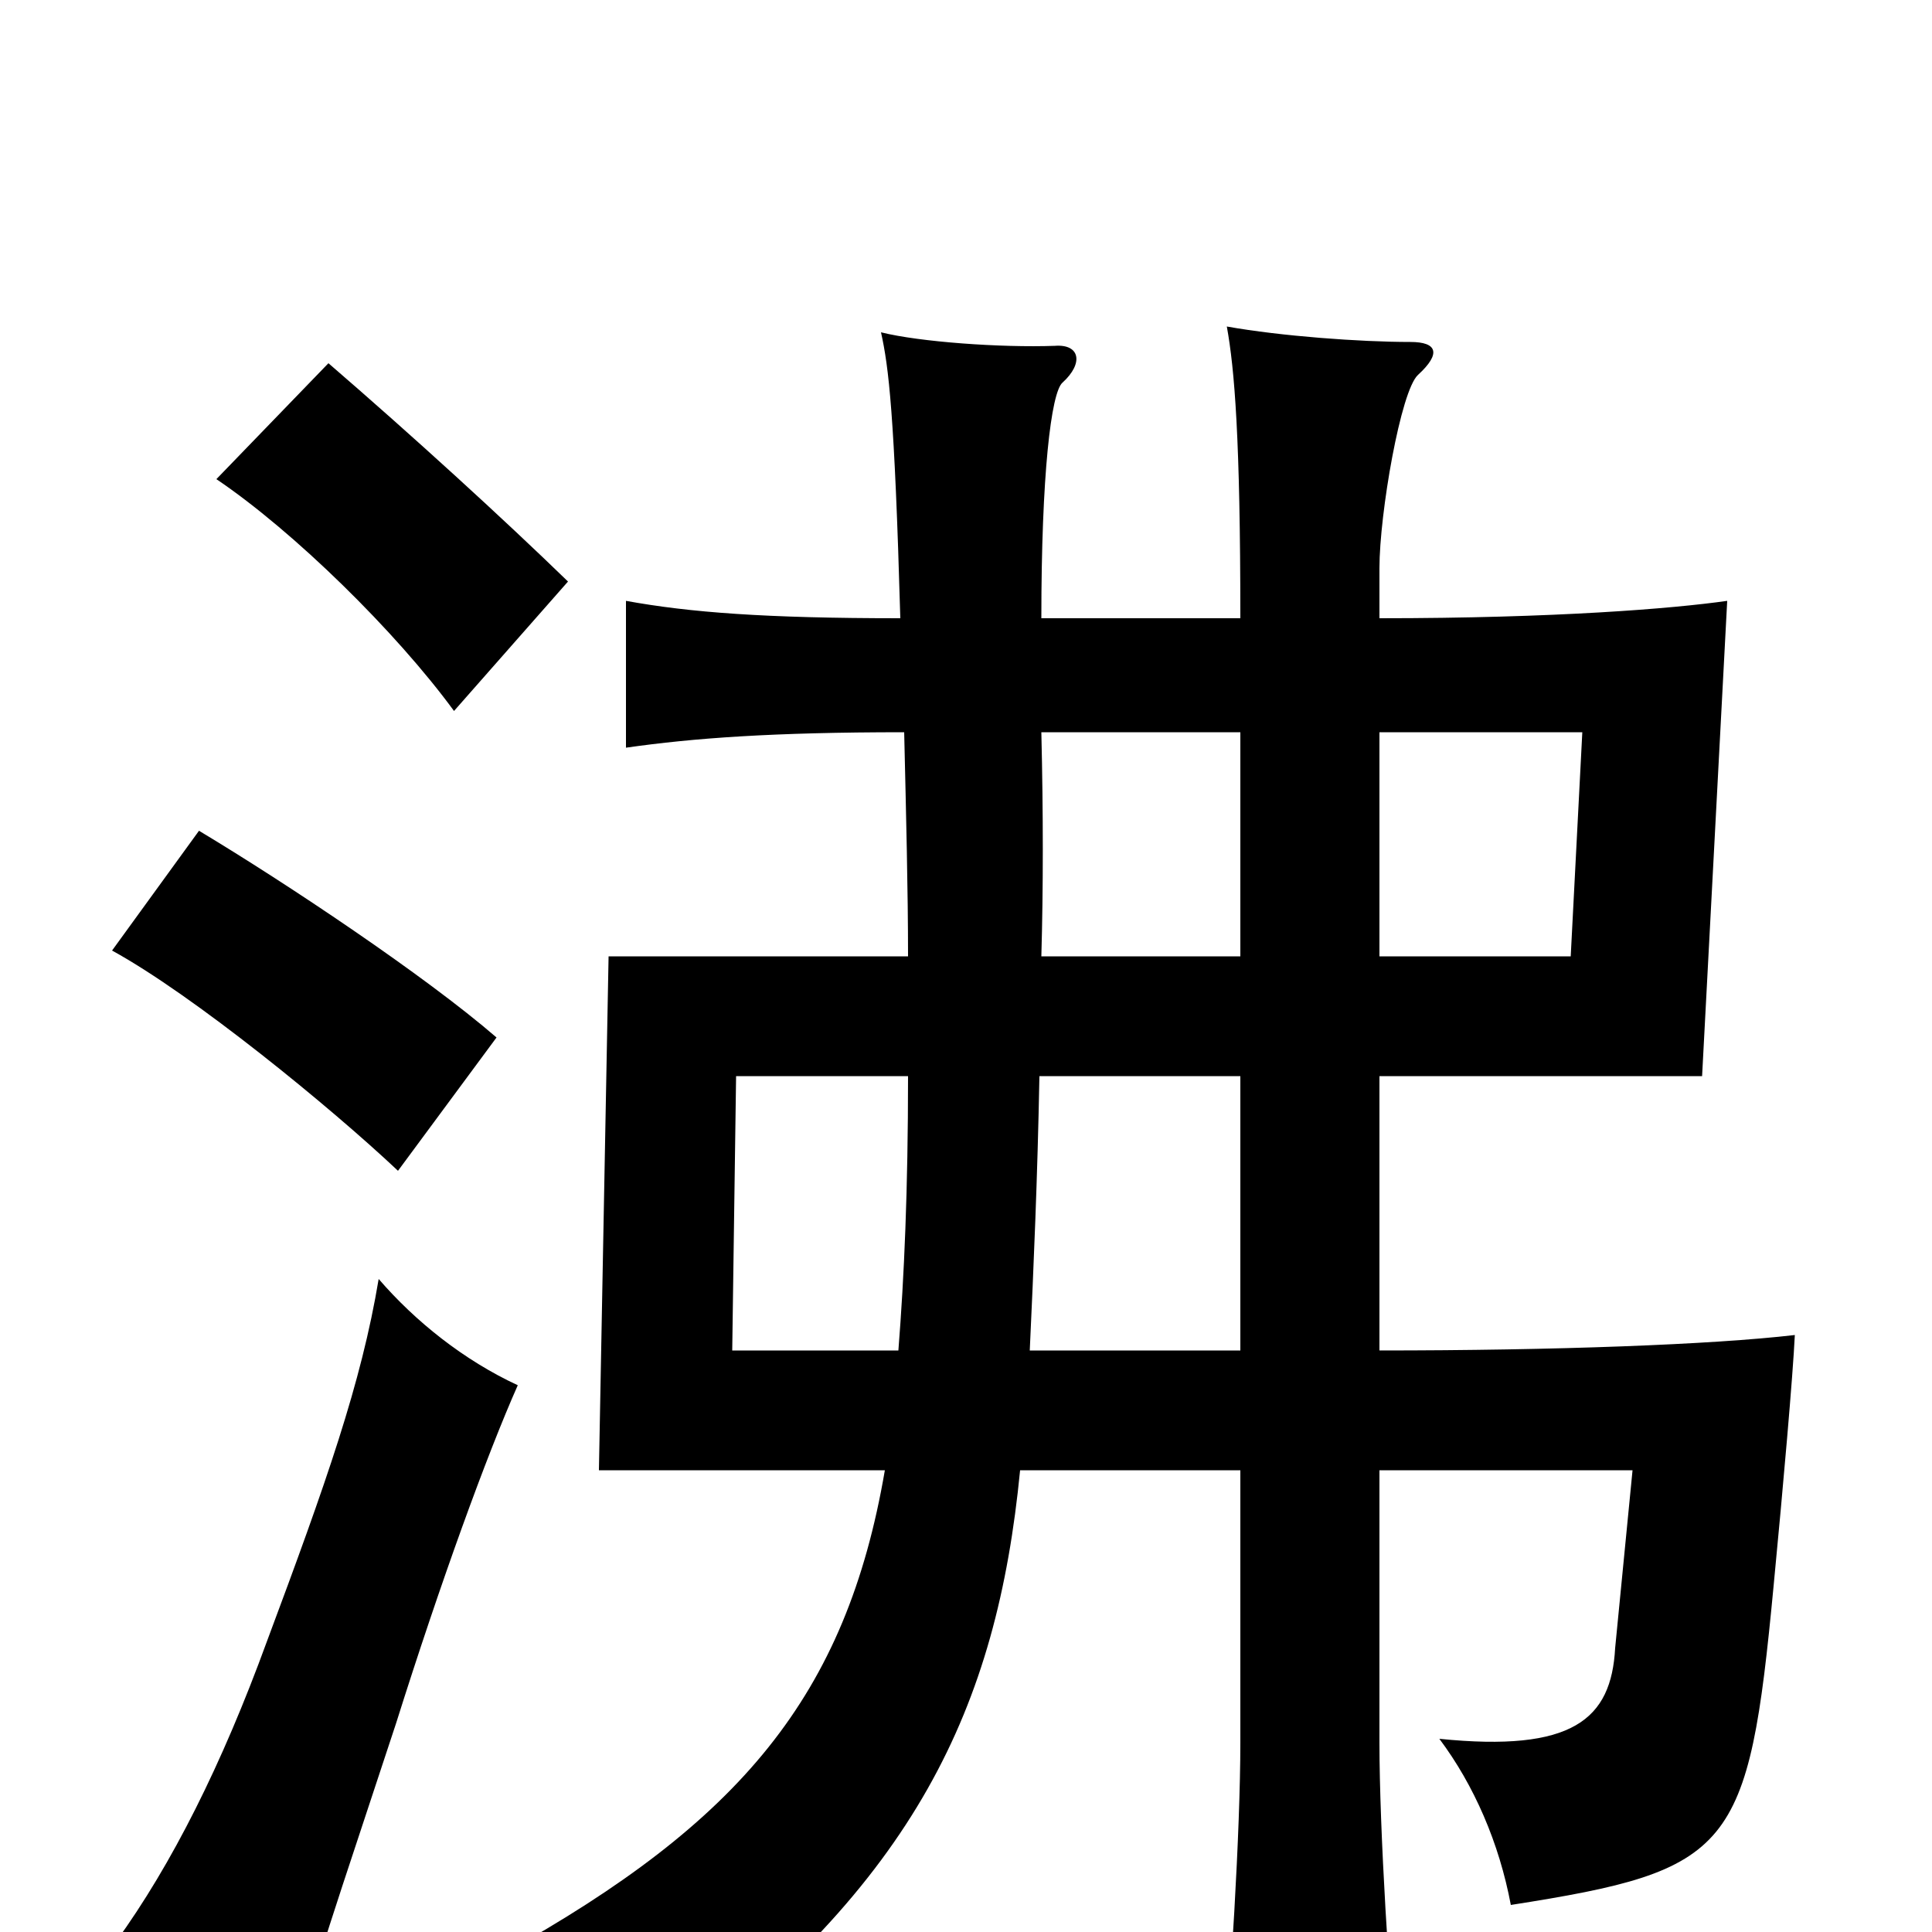 <svg xmlns="http://www.w3.org/2000/svg" viewBox="0 -1000 1000 1000">
	<path fill="#000000" d="M268 -283C240 -296 215 -316 196 -338C187 -284 169 -233 138 -150C115 -87 89 -35 60 5C90 19 113 34 151 60C168 2 186 -50 205 -108C228 -181 252 -247 268 -283ZM257 -463C220 -495 148 -543 103 -570L58 -508C100 -485 171 -427 206 -394ZM294 -699C260 -732 214 -774 170 -812L112 -752C152 -725 205 -673 235 -632ZM714 -505V-621H819L813 -505ZM539 -680C539 -754 544 -797 550 -802C561 -812 559 -822 546 -821C518 -820 476 -823 456 -828C460 -810 463 -786 466 -680C396 -680 357 -683 324 -689V-613C359 -618 400 -621 468 -621C469 -578 470 -539 470 -505H315L310 -239H458C438 -122 383 -57 261 11C288 23 316 45 343 72C474 -26 516 -116 528 -239H642V-98C642 -53 637 30 632 82H724C719 27 714 -53 714 -98V-239H845L836 -147C834 -110 814 -93 745 -100C763 -76 776 -46 782 -14C897 -32 905 -42 918 -179C923 -231 928 -288 929 -309C886 -304 805 -301 714 -301V-443H881L894 -689C866 -685 805 -680 714 -680V-706C714 -734 725 -798 734 -806C746 -817 744 -823 730 -823C704 -823 663 -826 635 -831C639 -809 642 -773 642 -680ZM539 -505C540 -540 540 -579 539 -621H642V-505ZM538 -443H642V-301H533C535 -344 537 -390 538 -443ZM465 -301H379L381 -443H470C470 -384 468 -339 465 -301Z"/>
</svg>